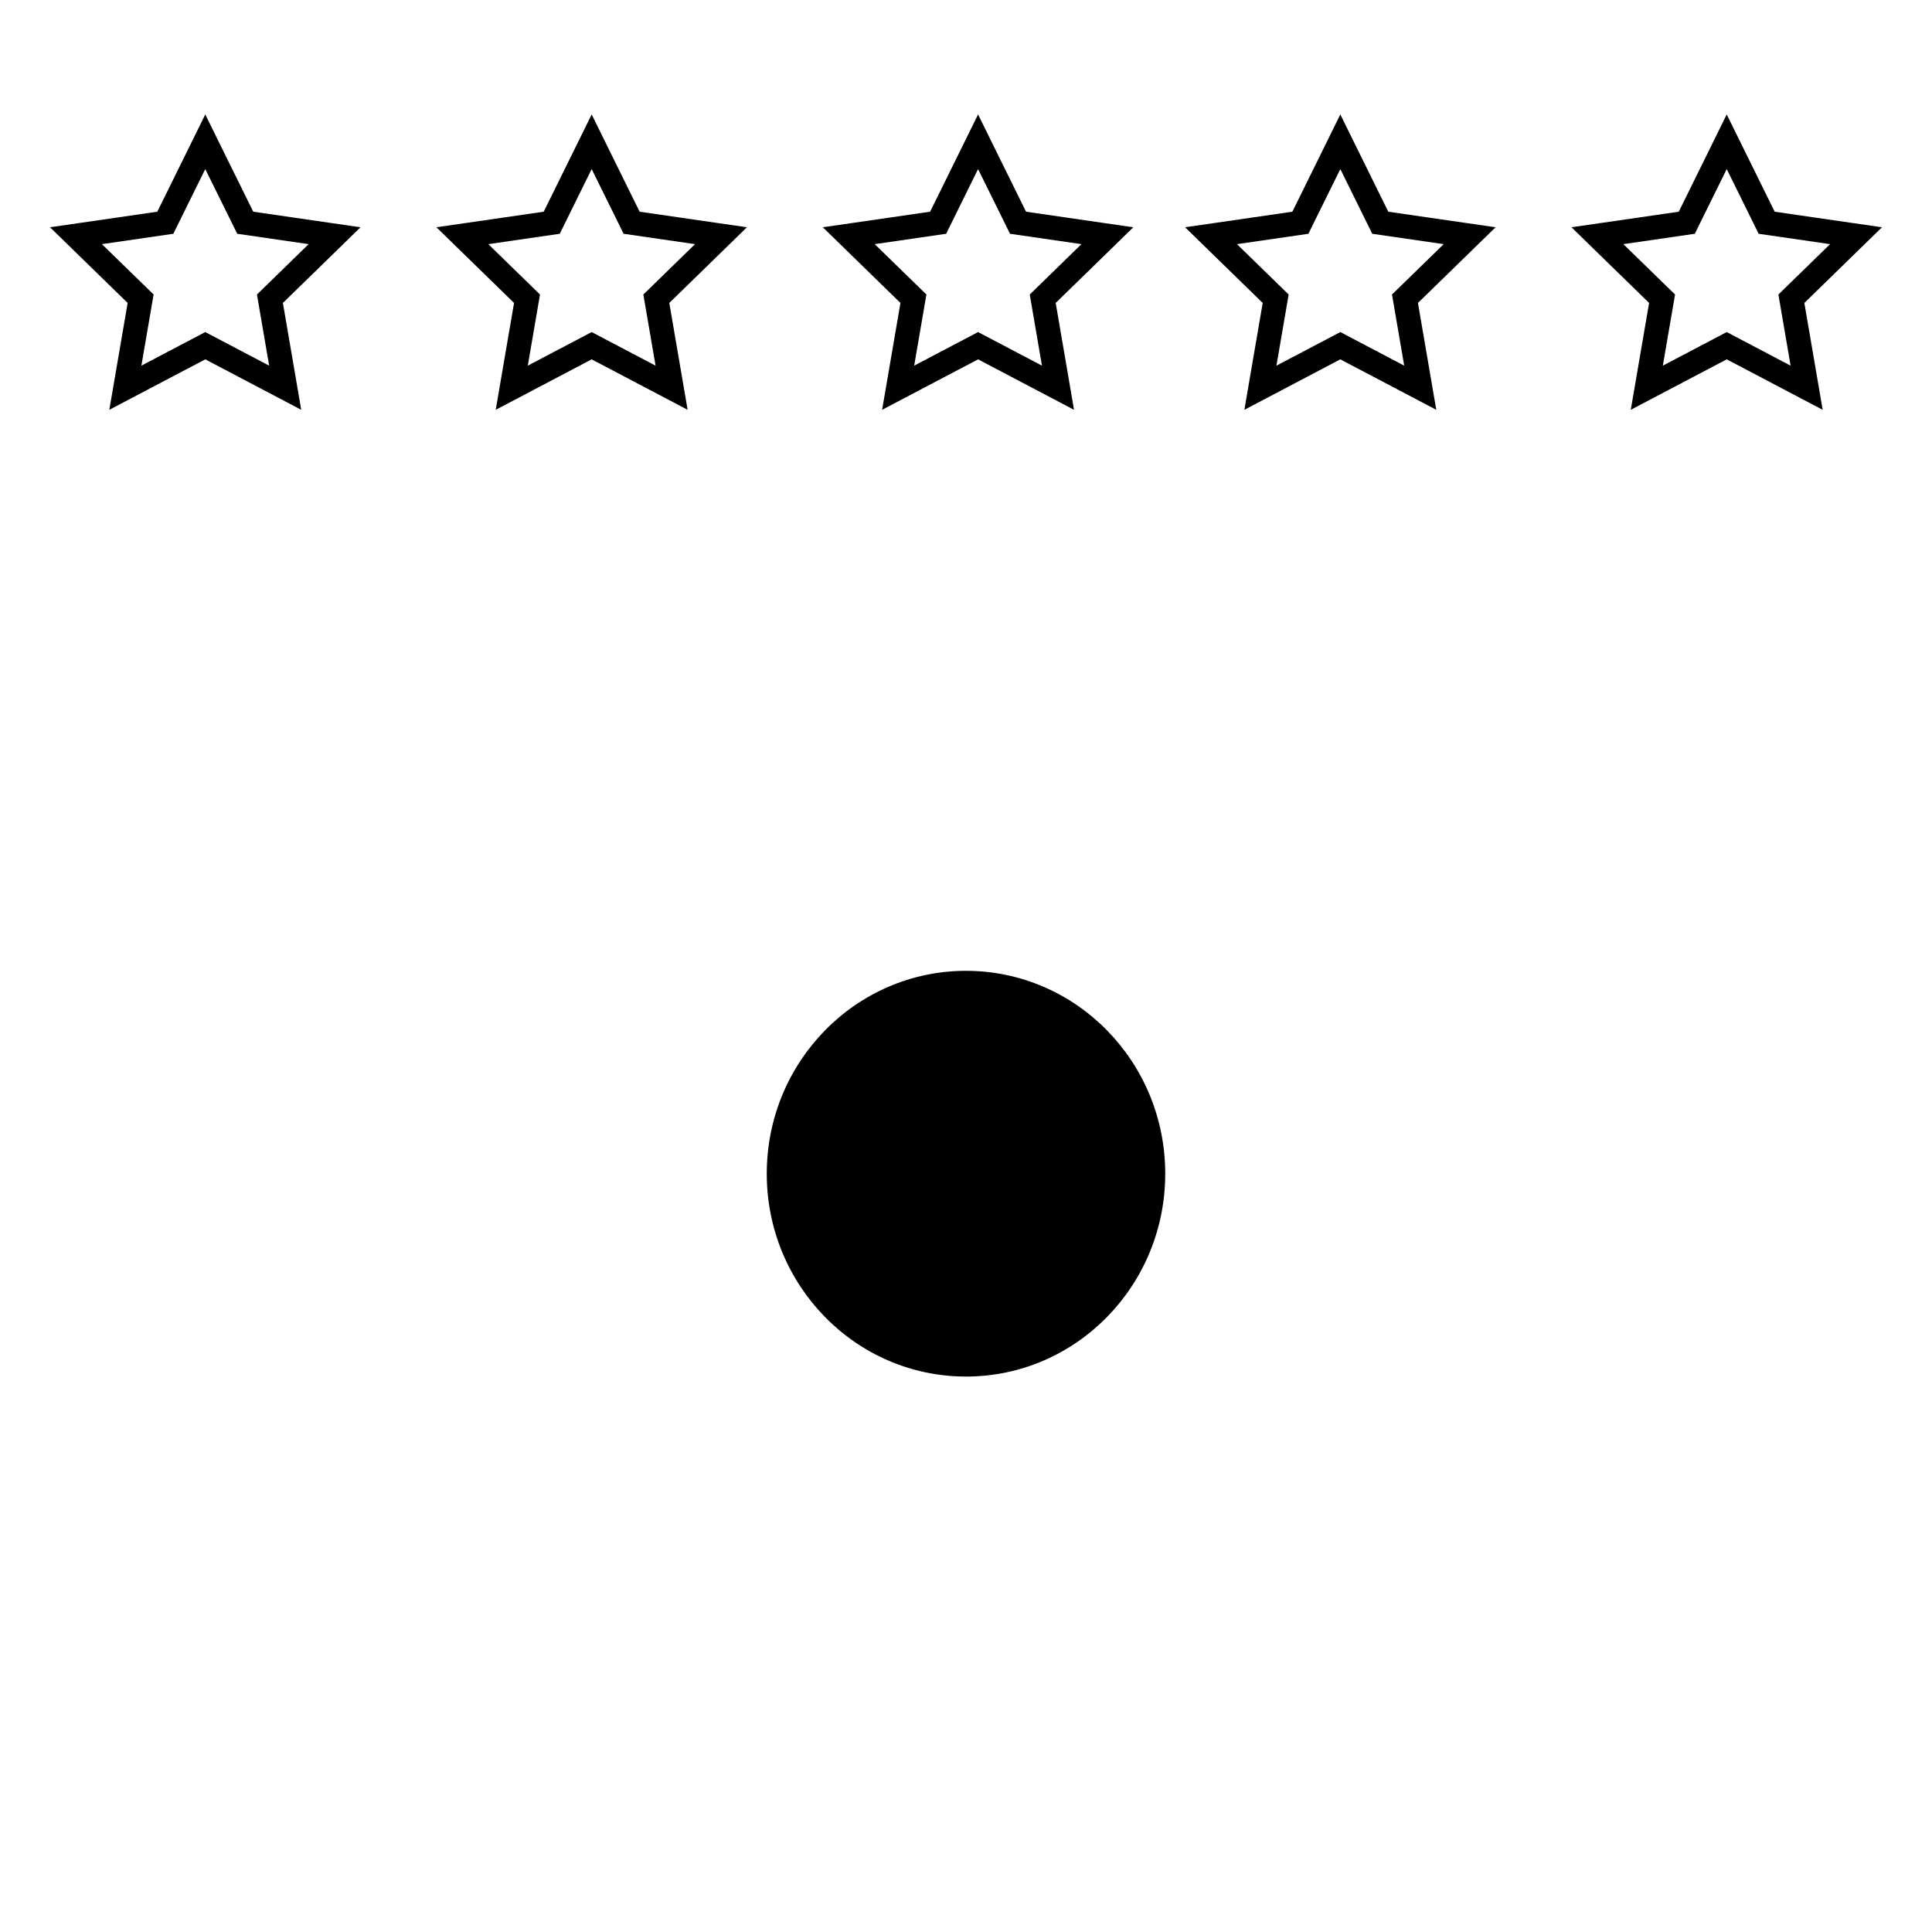 <svg width="80" height="80" viewBox="0 0 80 80" fill="none" xmlns="http://www.w3.org/2000/svg">
<path d="M48.25 48.6C48.25 53.239 44.556 57 40 57C35.444 57 31.75 53.239 31.75 48.6C31.75 43.961 35.444 40.2 40 40.2C44.556 40.2 48.25 43.961 48.25 48.6Z" fill="black"/>
<path d="M5.362 15.056L5.191 16.055L6.088 15.583L8.5 14.315L10.912 15.583L11.809 16.055L11.638 15.056L11.177 12.37L13.129 10.467L13.854 9.76L12.852 9.615L10.155 9.223L8.948 6.779L8.5 5.87L8.052 6.779L6.845 9.223L4.148 9.615L3.146 9.76L3.871 10.467L5.823 12.37L5.362 15.056Z" stroke="black"/>
<path d="M21.362 15.056L21.191 16.055L22.088 15.583L24.5 14.315L26.912 15.583L27.809 16.055L27.638 15.056L27.177 12.37L29.129 10.467L29.854 9.76L28.852 9.615L26.154 9.223L24.948 6.779L24.5 5.87L24.052 6.779L22.846 9.223L20.148 9.615L19.146 9.76L19.871 10.467L21.823 12.37L21.362 15.056Z" stroke="black"/>
<path d="M37.362 15.056L37.191 16.055L38.088 15.583L40.5 14.315L42.912 15.583L43.809 16.055L43.638 15.056L43.177 12.37L45.129 10.467L45.854 9.76L44.852 9.615L42.154 9.223L40.948 6.779L40.5 5.87L40.052 6.779L38.846 9.223L36.148 9.615L35.146 9.76L35.871 10.467L37.823 12.37L37.362 15.056Z" stroke="black"/>
<path d="M52.362 15.056L52.191 16.055L53.088 15.583L55.5 14.315L57.912 15.583L58.809 16.055L58.638 15.056L58.177 12.37L60.129 10.467L60.854 9.76L59.852 9.615L57.154 9.223L55.948 6.779L55.5 5.87L55.052 6.779L53.846 9.223L51.148 9.615L50.146 9.76L50.871 10.467L52.823 12.37L52.362 15.056Z" stroke="black"/>
<path d="M68.362 15.056L68.191 16.055L69.088 15.583L71.5 14.315L73.912 15.583L74.809 16.055L74.638 15.056L74.177 12.37L76.129 10.467L76.854 9.76L75.852 9.615L73.154 9.223L71.948 6.779L71.5 5.87L71.052 6.779L69.846 9.223L67.148 9.615L66.146 9.76L66.871 10.467L68.823 12.37L68.362 15.056Z" stroke="black"/>
</svg>
